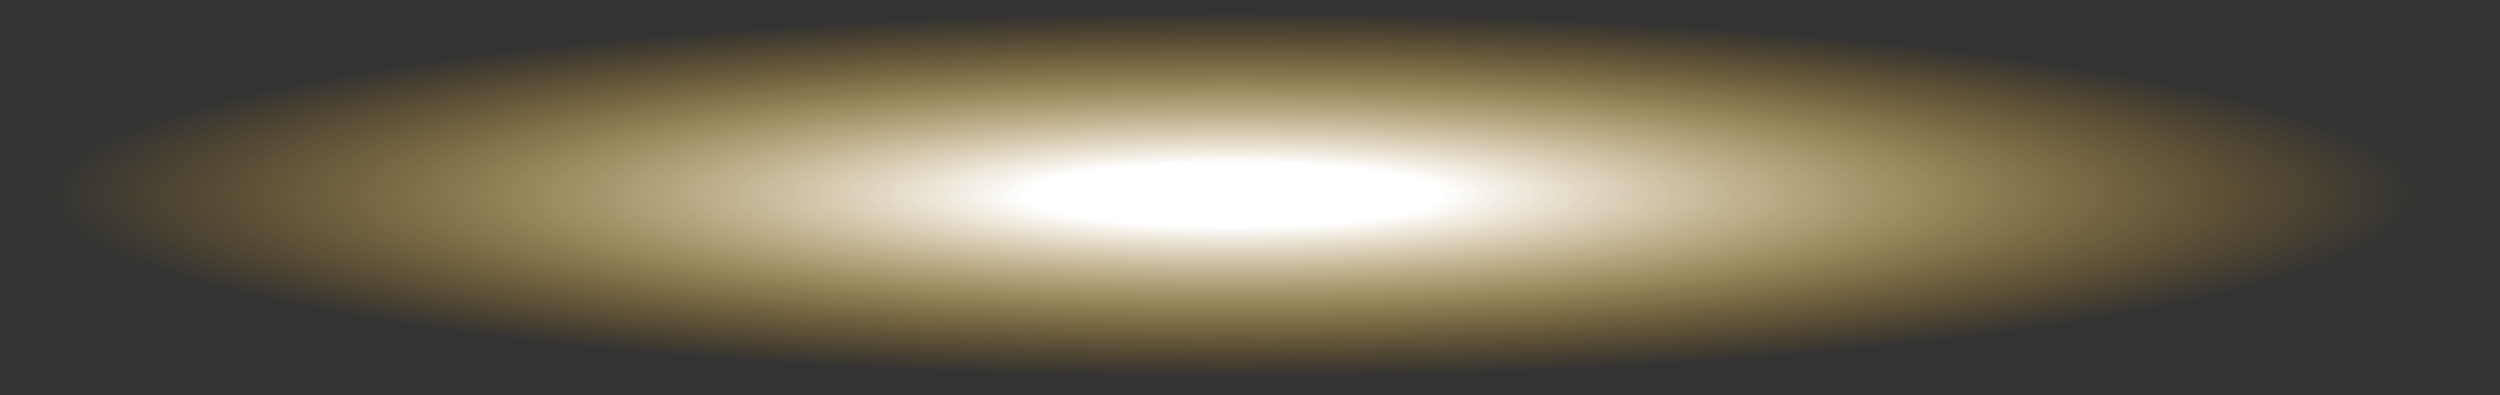 <?xml version="1.0" encoding="UTF-8" standalone="no"?>
<svg xmlns:xlink="http://www.w3.org/1999/xlink" height="7.1px" width="44.9px" xmlns="http://www.w3.org/2000/svg">
  <rect width="100%" height="100%" fill="#333333" stroke="none"/>
  <g transform="matrix(1.0, 0.0, 0.0, 1.0, -47.0, 3.45)">
    <path d="M68.05 -3.45 L69.45 -3.4 70.9 -3.45 85.8 -2.4 Q91.9 -1.35 91.9 0.1 91.9 1.55 85.8 2.6 L70.9 3.65 69.45 3.6 68.05 3.65 53.15 2.6 Q46.85 1.55 47.0 0.1 46.85 -1.35 53.15 -2.4 L68.05 -3.45" fill="url(#gradient0)" fill-rule="evenodd" stroke="none"/>
  </g>
  <defs>
    <radialGradient cx="0" cy="0" gradientTransform="matrix(0.026, 0.0, 0.0, 0.004, 69.15, 0.05)" gradientUnits="userSpaceOnUse" id="gradient0" r="819.2" spreadMethod="pad">
      <stop offset="0.176" stop-color="#ffffff"/>
      <stop offset="1.0" stop-color="#ffb711" stop-opacity="0.0"/>
    </radialGradient>
  </defs>
</svg>
